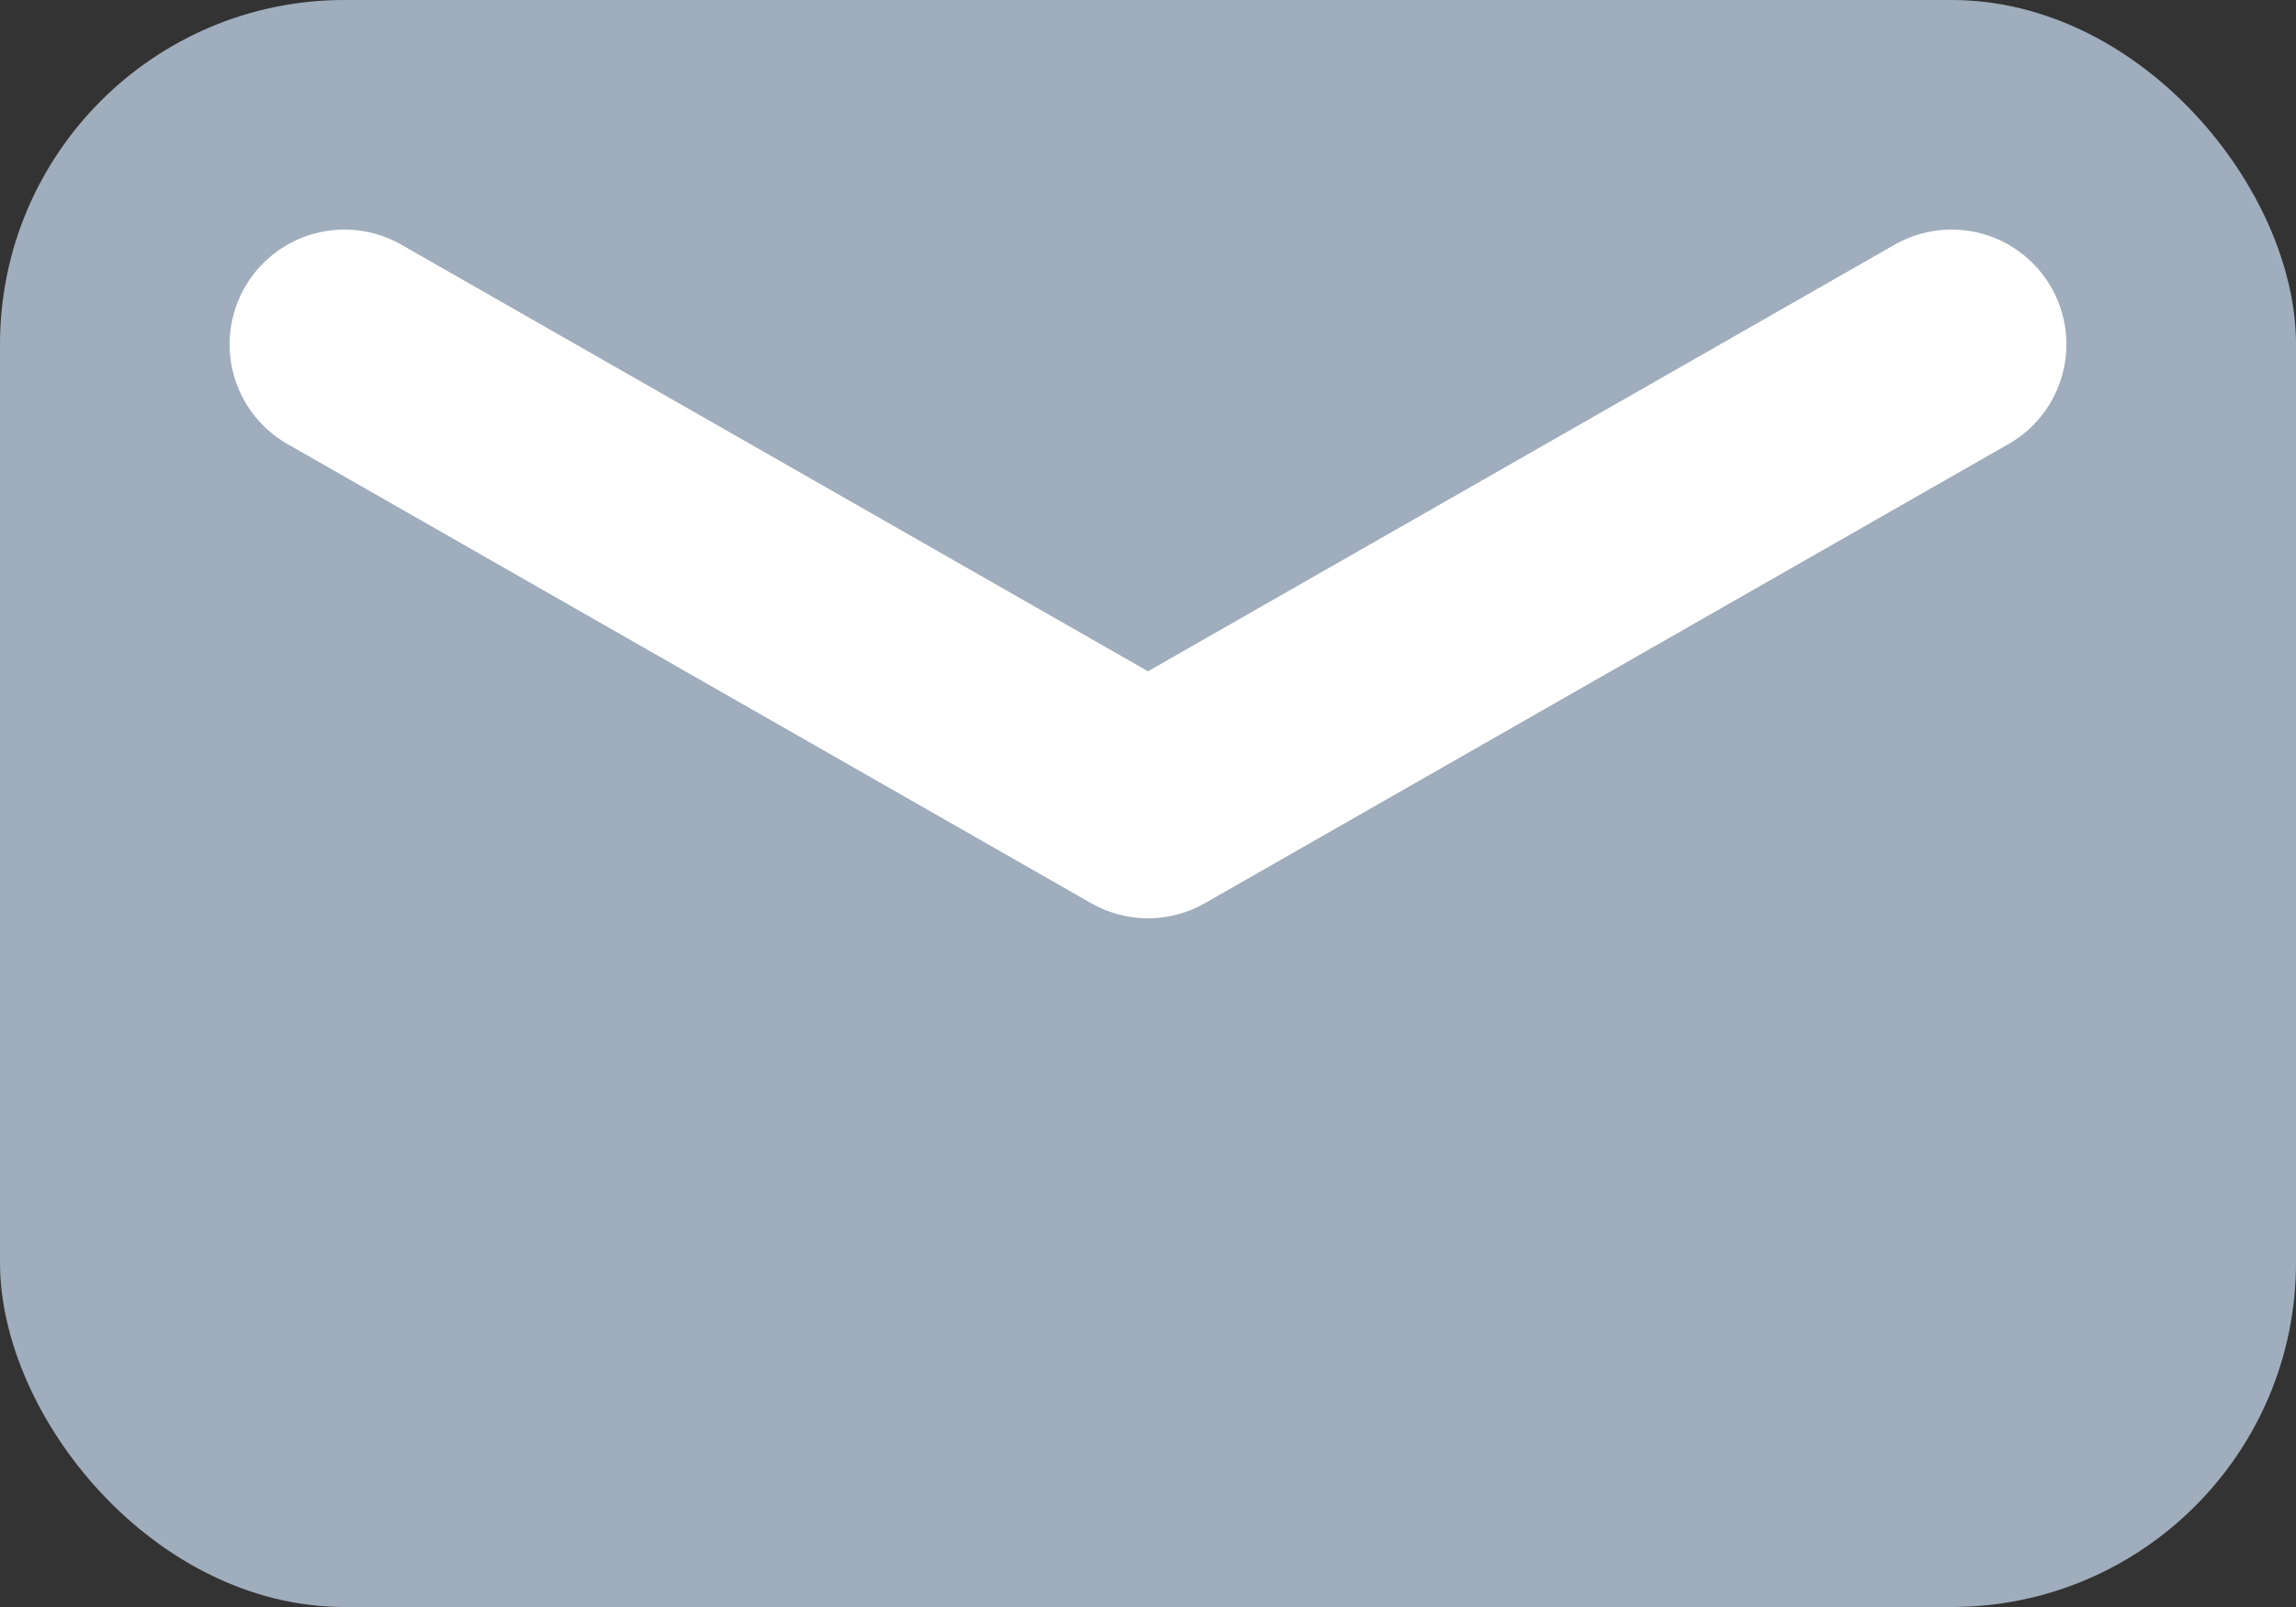 <svg width="20" height="14" viewBox="0 0 20 14" fill="none" xmlns="http://www.w3.org/2000/svg">
<rect x="0" y="0" width="20" height="14" fill="#333333" stroke="none"/>
<g id="Group 1358">
<rect id="Rectangle 2697" width="20" height="14" rx="3" fill="#9FADBC"/>
<path id="Vector 716" d="M3 3L10 7L17 3" stroke="white" stroke-width="2" stroke-linecap="round" stroke-linejoin="round"/>
</g>
</svg>
